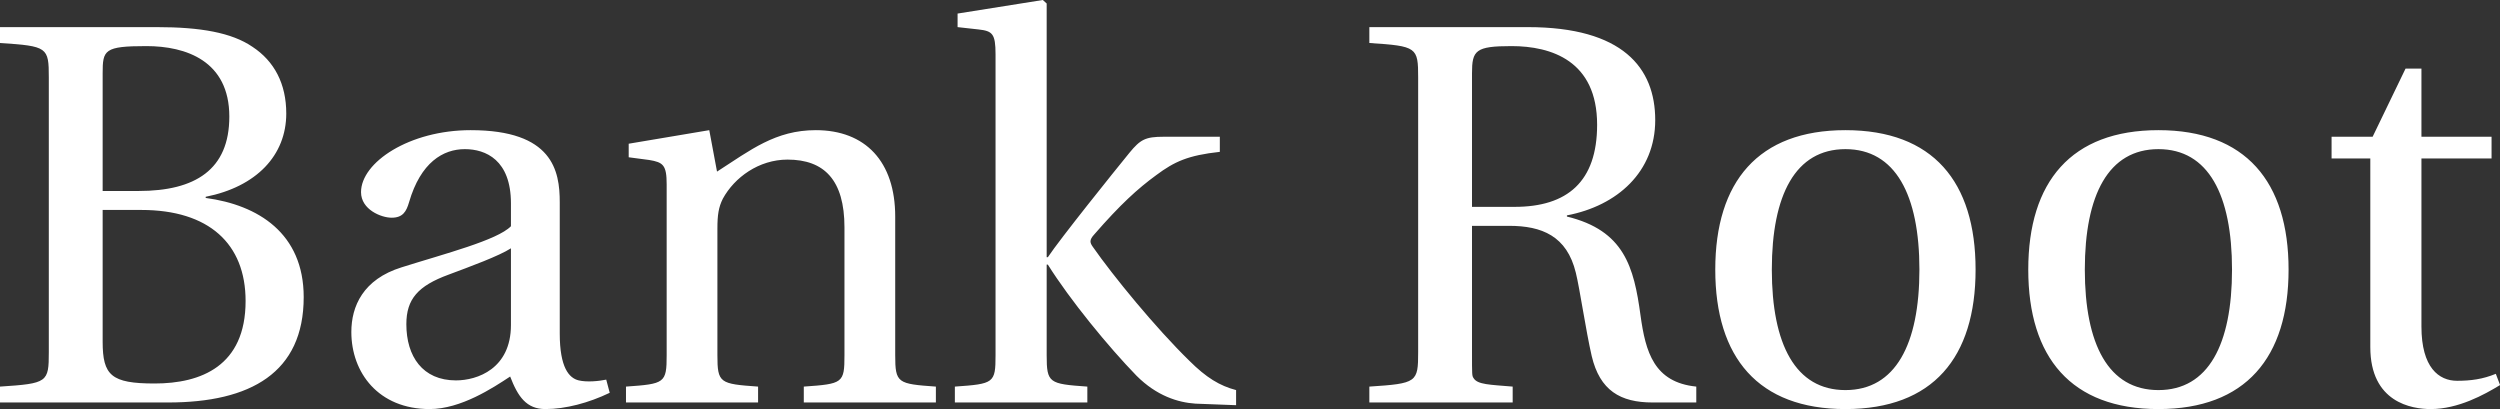 <svg data-v-423bf9ae="" xmlns="http://www.w3.org/2000/svg" viewBox="0 0 366.705 60" class="font"><rect x="0" y="0" width="366.705" height="60" fill="#333333" stroke="none"/><!----><!----><!----><g data-v-423bf9ae="" id="42023944-48a6-41f1-9cf7-75d60ddc81c1" fill="white" transform="matrix(5.682,0,0,5.682,-2.784,-16.534)"><path d="M0.49 13.30L4.83 13.30C6.96 13.30 8.33 12.53 8.33 10.58C8.33 8.93 7.15 8.20 5.80 8.02L5.80 7.99C7.11 7.73 7.88 6.92 7.88 5.84C7.88 5.07 7.57 4.49 7.01 4.12C6.47 3.75 5.66 3.61 4.54 3.61L0.49 3.61L0.49 4.02C1.72 4.10 1.75 4.13 1.75 4.91L1.75 12.00C1.75 12.78 1.72 12.81 0.49 12.89ZM3.14 11.73L3.14 8.33L4.14 8.33C5.88 8.33 6.83 9.20 6.83 10.68C6.83 12.36 5.68 12.81 4.48 12.81C3.36 12.81 3.14 12.60 3.14 11.73ZM3.14 7.84L3.14 4.80C3.14 4.20 3.18 4.10 4.27 4.10C5.29 4.10 6.41 4.48 6.41 5.92C6.41 7.29 5.53 7.84 4.07 7.84ZM9.56 11.48C9.56 12.53 10.26 13.47 11.58 13.47C12.39 13.47 13.22 12.92 13.66 12.63C13.86 13.15 14.08 13.47 14.57 13.47C15.09 13.47 15.69 13.31 16.23 13.05L16.14 12.71C15.95 12.75 15.64 12.78 15.43 12.73C15.18 12.67 14.94 12.40 14.94 11.52L14.94 8.13C14.94 7.32 14.76 6.27 12.64 6.27C11.06 6.27 9.81 7.10 9.81 7.87C9.81 8.32 10.33 8.53 10.60 8.53C10.89 8.53 10.98 8.37 11.05 8.13C11.35 7.10 11.93 6.76 12.49 6.76C13.03 6.76 13.68 7.04 13.68 8.16L13.68 8.75C13.33 9.11 11.97 9.46 10.86 9.81C9.86 10.12 9.56 10.82 9.56 11.48ZM10.98 11.28C10.98 10.63 11.28 10.29 12.07 10.00C12.63 9.79 13.37 9.52 13.68 9.32L13.68 11.30C13.68 12.43 12.81 12.73 12.26 12.73C11.40 12.73 10.98 12.11 10.98 11.28ZM16.65 13.30L20.06 13.30L20.06 12.89C19.07 12.82 19.01 12.80 19.01 12.08L19.01 8.81C19.01 8.46 19.04 8.26 19.15 8.04C19.45 7.49 20.08 7.03 20.82 7.03C21.77 7.03 22.29 7.56 22.29 8.78L22.29 12.08C22.29 12.80 22.25 12.82 21.24 12.89L21.24 13.30L24.65 13.30L24.65 12.89C23.66 12.82 23.60 12.80 23.60 12.08L23.60 8.50C23.60 7.08 22.83 6.27 21.55 6.27C20.51 6.27 19.87 6.78 19.00 7.34L18.80 6.27L16.72 6.62L16.72 6.97L17.25 7.04C17.61 7.10 17.70 7.17 17.70 7.67L17.70 12.08C17.70 12.80 17.65 12.82 16.65 12.89ZM25.14 13.30L28.56 13.30L28.56 12.89C27.57 12.82 27.51 12.80 27.51 12.08L27.51 9.74L27.54 9.74C28.11 10.65 29.11 11.87 29.83 12.61C30.35 13.13 30.90 13.30 31.35 13.33L32.40 13.37L32.40 12.98C31.98 12.87 31.63 12.66 31.19 12.22C30.32 11.37 29.23 10.04 28.70 9.28C28.63 9.18 28.60 9.11 28.74 8.96C29.41 8.19 29.86 7.78 30.34 7.43C30.81 7.08 31.16 6.92 31.98 6.83L31.98 6.44L30.53 6.44C30.06 6.44 29.93 6.51 29.65 6.85C29.25 7.34 27.86 9.07 27.54 9.55L27.51 9.55L27.51 3.00L27.41 2.91L25.21 3.26L25.21 3.61L25.75 3.67C26.11 3.71 26.19 3.78 26.19 4.31L26.19 12.08C26.19 12.80 26.15 12.82 25.14 12.89ZM35.84 13.30L39.54 13.30L39.54 12.89C38.95 12.84 38.63 12.84 38.53 12.67C38.49 12.61 38.49 12.60 38.49 12.00L38.49 8.74L39.45 8.74C40.29 8.74 40.94 9.00 41.17 9.95C41.27 10.35 41.43 11.45 41.58 12.10C41.79 12.99 42.32 13.30 43.15 13.30L44.28 13.30L44.28 12.89C43.19 12.78 42.97 12.00 42.84 11.05C42.67 9.80 42.42 8.86 40.94 8.50L40.94 8.47C42.25 8.22 43.22 7.34 43.22 6.01C43.22 4.66 42.38 3.61 39.93 3.61L35.84 3.61L35.84 4.02C37.07 4.10 37.10 4.13 37.10 4.91L37.10 12.00C37.10 12.78 37.07 12.81 35.84 12.89ZM38.49 8.25L38.49 4.80C38.49 4.21 38.58 4.10 39.51 4.10C40.54 4.10 41.72 4.48 41.72 6.13C41.72 7.60 40.95 8.25 39.59 8.25ZM44.77 9.87C44.77 12.14 45.88 13.47 48.13 13.47C50.39 13.47 51.49 12.14 51.49 9.87C51.49 7.60 50.39 6.27 48.13 6.27C45.88 6.27 44.77 7.60 44.77 9.87ZM46.23 9.87C46.23 7.94 46.84 6.76 48.13 6.76C49.42 6.76 50.04 7.94 50.04 9.87C50.04 11.80 49.42 12.98 48.13 12.98C46.84 12.98 46.23 11.80 46.23 9.87ZM52.85 9.87C52.85 12.14 53.96 13.47 56.21 13.47C58.46 13.47 59.57 12.14 59.57 9.87C59.57 7.60 58.46 6.27 56.21 6.27C53.96 6.27 52.85 7.60 52.85 9.87ZM54.31 9.87C54.31 7.94 54.92 6.76 56.21 6.76C57.50 6.76 58.11 7.94 58.11 9.87C58.11 11.80 57.50 12.98 56.21 12.98C54.92 12.98 54.31 11.80 54.31 9.87ZM60.68 7.00L61.68 7.00L61.68 11.87C61.68 13.30 62.75 13.47 63.24 13.47C63.95 13.47 64.62 13.10 65.03 12.85L64.92 12.56C64.58 12.70 64.27 12.74 63.92 12.74C63.45 12.74 63.00 12.40 63.00 11.34L63.00 7.00L64.81 7.00L64.81 6.44L63.00 6.44L63.00 4.68L62.59 4.68L61.74 6.44L60.68 6.44Z"></path></g><!----><!----></svg>